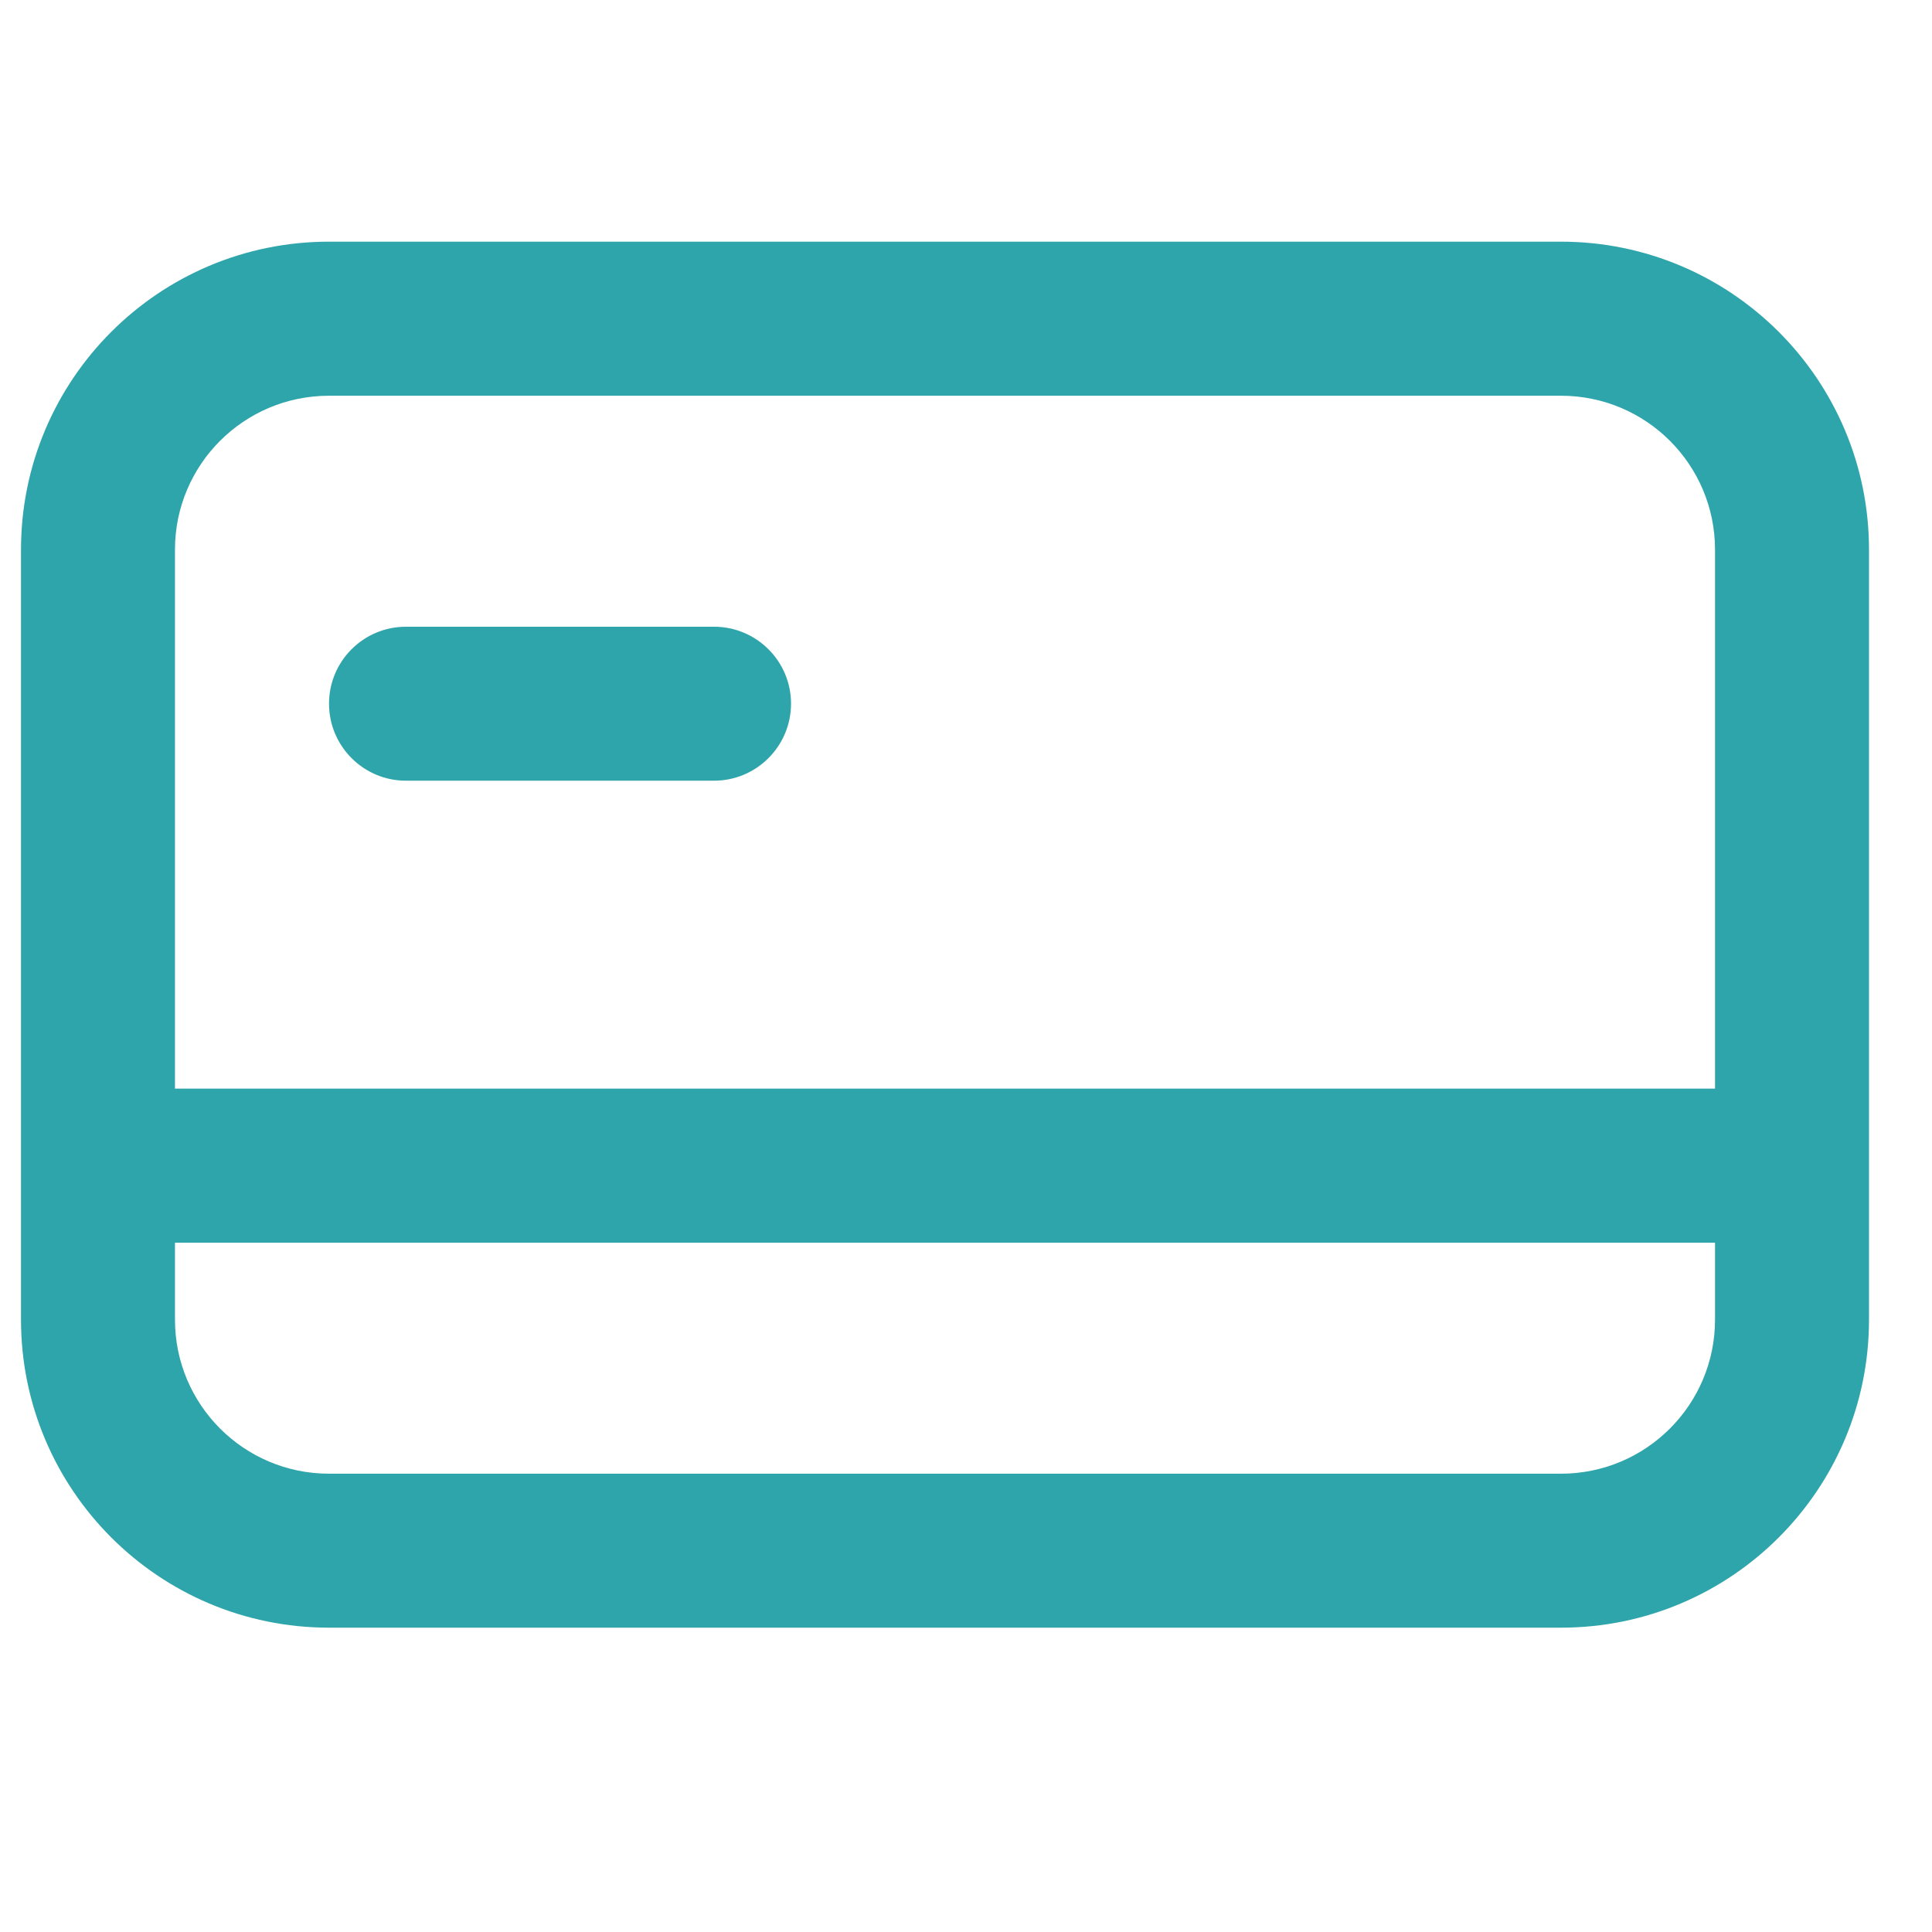 <svg width="23" height="23" viewBox="0 0 23 23" fill="none" xmlns="http://www.w3.org/2000/svg">
<g clip-path="url(#clip0_526_2095)">
<path d="M3.917 8.377C3.917 7.871 4.327 7.461 4.833 7.461H8.5C9.006 7.461 9.417 7.871 9.417 8.377C9.417 8.883 9.006 9.294 8.5 9.294H4.833C4.327 9.294 3.917 8.883 3.917 8.377Z" fill="#2EA4AB"/>
<path fill-rule="evenodd" clip-rule="evenodd" d="M3.917 2.877C1.892 2.877 0.25 4.519 0.25 6.544V15.71C0.25 17.735 1.892 19.377 3.917 19.377H18.583C20.608 19.377 22.25 17.735 22.25 15.71V6.544C22.25 4.519 20.608 2.877 18.583 2.877H3.917ZM18.583 4.711H3.917C2.904 4.711 2.083 5.531 2.083 6.544V12.96H20.417V6.544C20.417 5.531 19.596 4.711 18.583 4.711ZM20.417 14.794H2.083V15.71C2.083 16.723 2.904 17.544 3.917 17.544H18.583C19.596 17.544 20.417 16.723 20.417 15.71V14.794Z" fill="#2EA4AB"/>
</g>
<defs>
<clipPath id="clip0_526_2095">
<rect width="22" height="22" fill="white" transform="translate(0.25 0.127)"/>
</clipPath>
</defs>
</svg>
